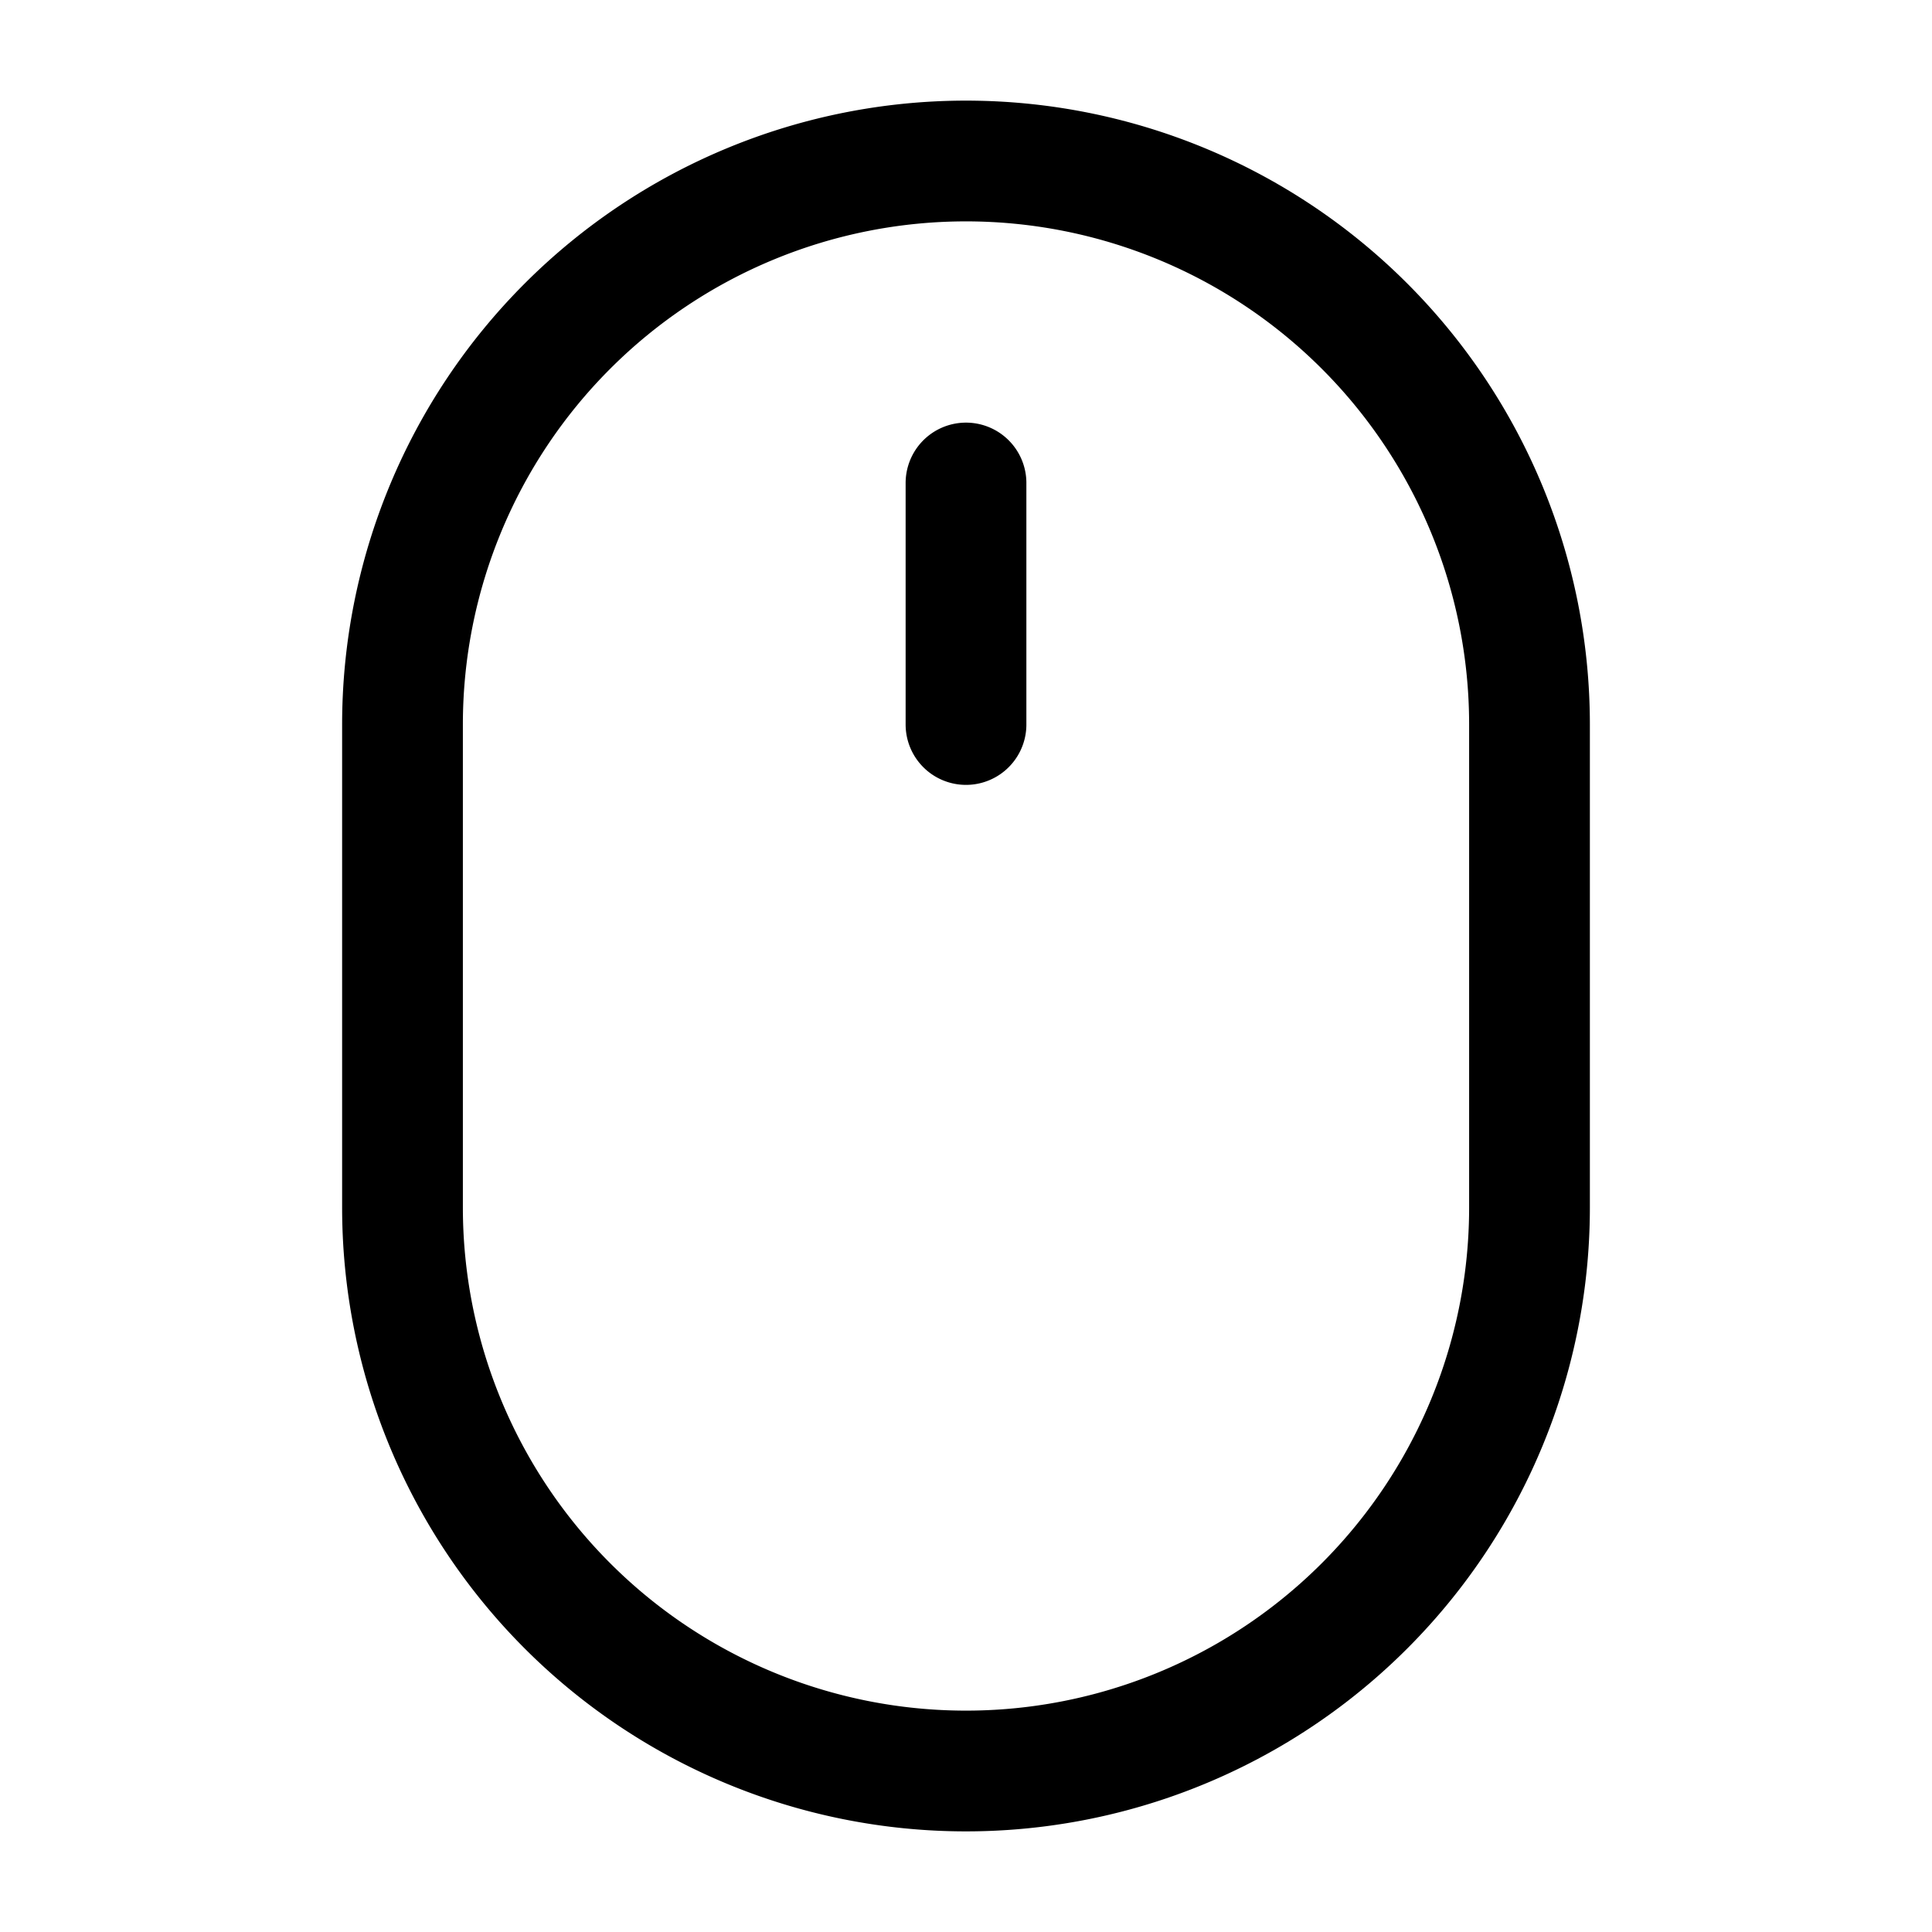 <svg xmlns="http://www.w3.org/2000/svg" fill="none" viewBox="0 0 24 24" stroke-width="1.5" stroke="currentColor" aria-hidden="true" data-slot="icon">
  <path stroke-linecap="round" d="M12 6v3m0 13a7 7 0 0 1-7-7V9a7 7 0 0 1 14 0v6a7 7 0 0 1-7 7Z"/>
</svg>
